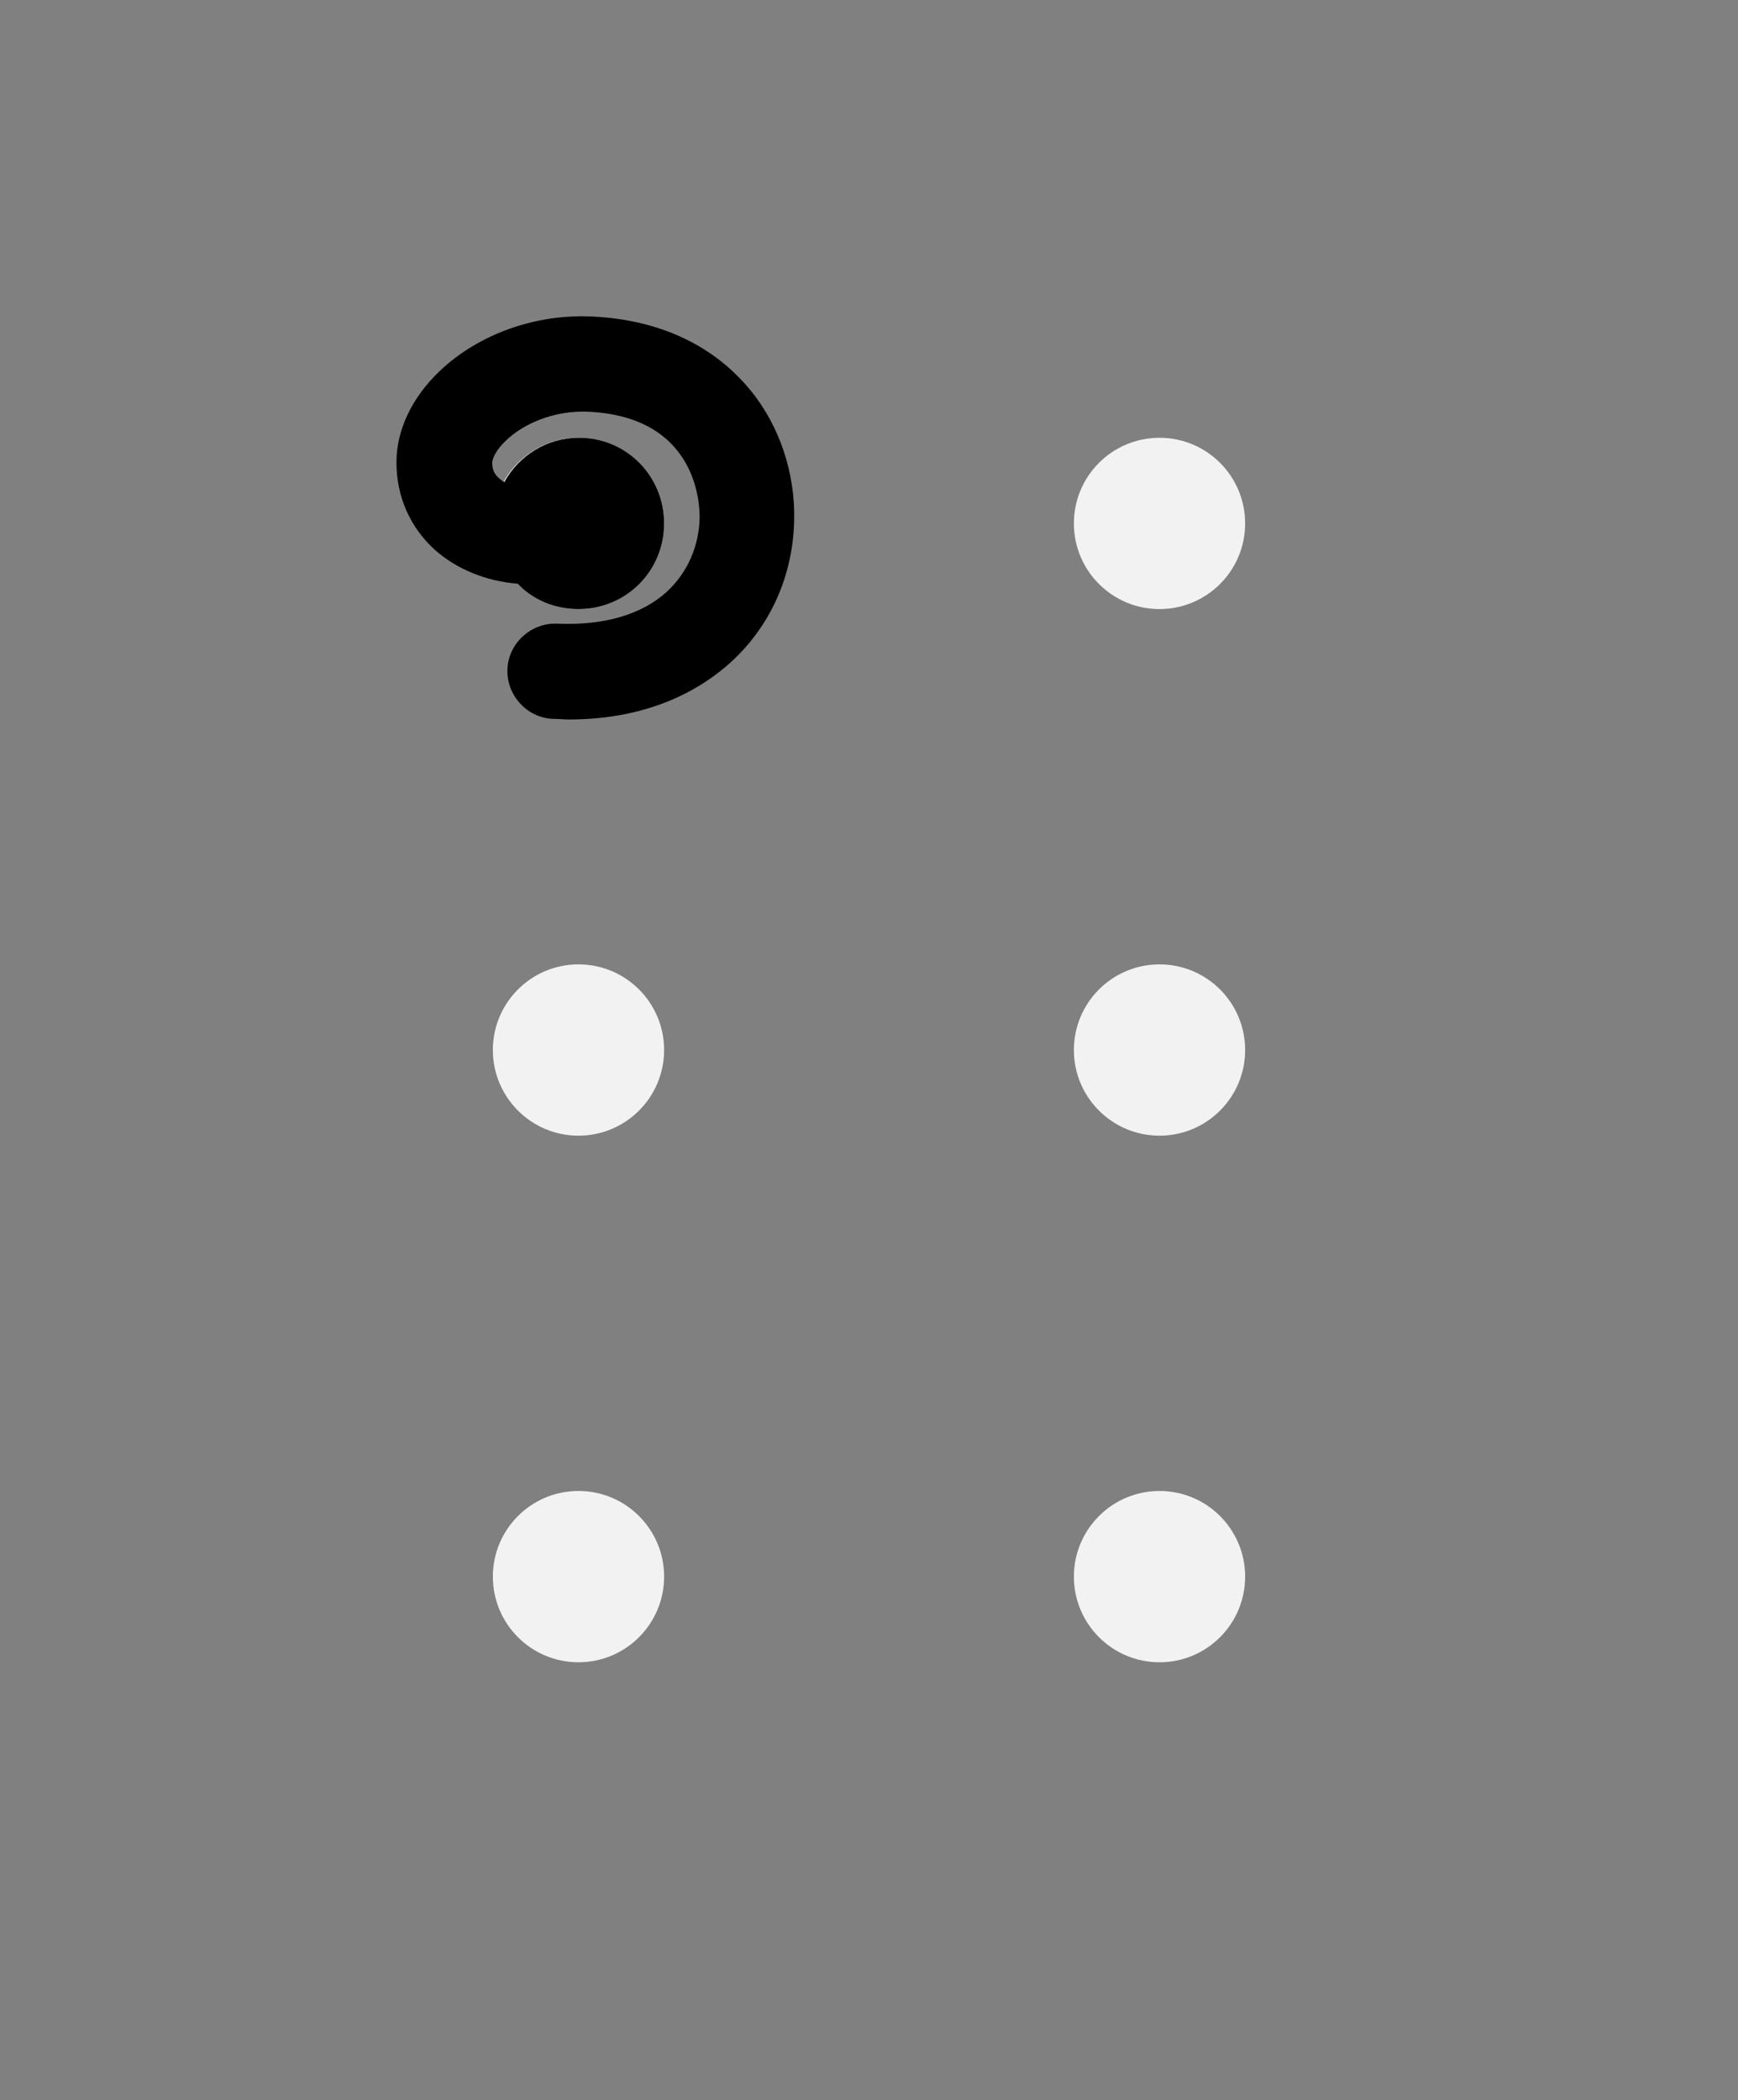 <?xml version="1.0" encoding="utf-8"?>
<!-- Generator: Adobe Illustrator 23.0.1, SVG Export Plug-In . SVG Version: 6.00 Build 0)  -->
<svg version="1.1" id="Layer_1" xmlns="http://www.w3.org/2000/svg" xmlns:xlink="http://www.w3.org/1999/xlink" x="0px" y="0px"
	 viewBox="0 0 274 331" style="enable-background:new 0 0 274 331;" xml:space="preserve">
<rect x="0" y="0" width="274" height="331" fill="#808080" stroke="none"/>
<style type="text/css">
	.st0{fill:#F2F2F2;}
</style>
<g>
	<circle class="st0" cx="1187.2" cy="248.5" r="13.5"/>
	<circle class="st0" cx="1187.2" cy="165.5" r="13.5"/>
	<circle class="st0" cx="1187.2" cy="82.5" r="13.5"/>
	<circle class="st0" cx="1278.8" cy="165.5" r="13.5"/>
	<circle class="st0" cx="1278.8" cy="82.5" r="13.5"/>
	<circle class="st0" cx="1278.8" cy="248.5" r="13.5"/>
</g>
<g>
	<circle class="st0" cx="365.2" cy="248.5" r="13.5"/>
	<circle class="st0" cx="365.2" cy="165.5" r="13.5"/>
	<circle class="st0" cx="365.2" cy="82.5" r="13.5"/>
	<circle class="st0" cx="456.8" cy="165.5" r="13.5"/>
	<circle class="st0" cx="456.8" cy="82.5" r="13.5"/>
	<circle class="st0" cx="456.8" cy="248.5" r="13.5"/>
</g>
<g>
	<g>
		<circle class="st0" cx="1461.2" cy="248.5" r="13.5"/>
		<circle class="st0" cx="1461.2" cy="165.5" r="13.5"/>
		<circle class="st0" cx="1461.2" cy="82.5" r="13.5"/>
		<circle class="st0" cx="1552.8" cy="165.5" r="13.5"/>
		<circle class="st0" cx="1552.8" cy="82.5" r="13.5"/>
		<circle class="st0" cx="1552.8" cy="248.5" r="13.5"/>
	</g>
	<path d="M1552.8,256c-1.9,0-3.7-0.7-5.2-2.1c-3-2.9-3.1-7.6-0.3-10.6c0.3-0.4,18.7-20.1,27.7-49.1c11.8-38.2,2.5-74.1-27.7-106.6
		c-2.8-3-2.6-7.8,0.4-10.6c3-2.8,7.8-2.6,10.6,0.4c42.7,46,40.4,91.7,30.9,121.9c-10.2,32.3-30.1,53.5-31,54.4
		C1556.8,255.2,1554.8,256,1552.8,256z"/>
</g>
<path d="M365.2,256c-4.1,0-7.5-3.4-7.5-7.5v-166c0-4.1,3.4-7.5,7.5-7.5s7.5,3.4,7.5,7.5v166C372.8,252.6,369.4,256,365.2,256z"/>
<g>
	<g>
		<circle class="st0" cx="639.2" cy="248.5" r="13.5"/>
		<circle class="st0" cx="639.2" cy="165.5" r="13.5"/>
		<circle class="st0" cx="639.2" cy="82.5" r="13.5"/>
		<circle class="st0" cx="730.8" cy="165.5" r="13.5"/>
		<circle class="st0" cx="730.8" cy="82.5" r="13.5"/>
		<circle class="st0" cx="730.8" cy="248.5" r="13.5"/>
	</g>
	<g>
		<path d="M730.5,90h-91c-4.1,0-7.5-3.4-7.5-7.5s3.4-7.5,7.5-7.5h91c4.1,0,7.5,3.4,7.5,7.5S734.6,90,730.5,90z"/>
	</g>
</g>
<g>
	<g>
		<circle class="st0" cx="913.2" cy="248.5" r="13.5"/>
		<circle class="st0" cx="913.2" cy="165.5" r="13.5"/>
		<circle class="st0" cx="913.2" cy="82.5" r="13.5"/>
		<circle class="st0" cx="1004.8" cy="165.5" r="13.5"/>
		<circle class="st0" cx="1004.8" cy="82.5" r="13.5"/>
		<circle class="st0" cx="1004.8" cy="248.5" r="13.5"/>
	</g>
	<path d="M913.5,173c-2,0-4.1-0.8-5.5-2.4c-2.8-3.1-2.6-7.8,0.5-10.6l91-83c3.1-2.8,7.8-2.6,10.6,0.5c2.8,3.1,2.6,7.8-0.5,10.6
		l-91,83C917.1,172.4,915.3,173,913.5,173z"/>
</g>
<g>
	<g>
		<circle class="st0" cx="1735.2" cy="248.5" r="13.5"/>
		<circle class="st0" cx="1735.2" cy="165.5" r="13.5"/>
		<circle class="st0" cx="1735.2" cy="82.5" r="13.5"/>
		<circle class="st0" cx="1826.8" cy="165.5" r="13.5"/>
		<circle class="st0" cx="1826.8" cy="82.5" r="13.5"/>
		<circle class="st0" cx="1826.8" cy="248.5" r="13.5"/>
	</g>
	<path d="M1735.5,173c-4.1,0-7.5-3.4-7.5-7.5v-83c0-4.1,3.4-7.5,7.5-7.5s7.5,3.4,7.5,7.5v83C1743,169.6,1739.6,173,1735.5,173z"/>
</g>
<g>
	<g>
		<circle class="st0" cx="91.2" cy="248.5" r="13.5"/>
		<circle class="st0" cx="91.2" cy="165.5" r="13.5"/>
		<circle class="st0" cx="91.2" cy="82.5" r="13.5"/>
		<circle class="st0" cx="182.8" cy="165.5" r="13.5"/>
		<circle class="st0" cx="182.8" cy="82.5" r="13.5"/>
		<circle class="st0" cx="182.8" cy="248.5" r="13.5"/>
	</g>
	<path d="M118.3,61.5c-4-4.9-11.5-10.9-24.7-11.6c-9-0.5-18.1,2.7-24.3,8.6c-4.4,4.2-6.8,9.3-6.8,14.4c0,5.4,2.2,10.3,6.1,13.8
		c3.4,3,8,4.9,13,5.3c2.4,2.5,5.8,4,9.6,4c7.5,0,13.5-6,13.5-13.5S98.7,69,91.3,69c-5.1,0-9.5,2.8-11.8,7c-0.3-0.2-0.6-0.4-0.8-0.6
		c-0.8-0.7-1.1-1.4-1.1-2.5c0-0.5,0.5-1.9,2.2-3.5c2.5-2.4,7.3-4.8,13.1-4.5c17.3,0.9,17.4,15,17.4,16.7c-0.1,4.5-1.9,8.6-5.1,11.6
		c-4,3.7-10,5.4-17.3,5.1c-4.1-0.2-7.7,3-7.9,7.1s3,7.7,7.1,7.9c0.9,0,1.8,0.1,2.6,0.1c12.9,0,21-4.9,25.6-9.1
		c6.2-5.7,9.7-13.6,9.9-22.2C125.4,74.6,122.9,67.1,118.3,61.5z"/>
</g>
<g>
	<g>
		<circle class="st0" cx="-182.8" cy="248.5" r="13.5"/>
		<circle class="st0" cx="-182.8" cy="165.5" r="13.5"/>
		<circle class="st0" cx="-182.8" cy="82.5" r="13.5"/>
		<circle class="st0" cx="-91.2" cy="165.5" r="13.5"/>
		<circle class="st0" cx="-91.2" cy="82.5" r="13.5"/>
		<circle class="st0" cx="-91.2" cy="248.5" r="13.5"/>
	</g>
	<path d="M-68.6,58.5c-6.2-5.9-15.2-9.1-24.3-8.6c-13.1,0.7-20.7,6.7-24.7,11.6c-4.6,5.6-7.1,13.1-7,20.5c0.2,6.1,2,11.8,5.2,16.6
		c-19,21.7-58.3,78.1-70.8,148.7c-0.6,3.3,1.1,6.6,4.2,8.1c1,0.5,2.1,0.7,3.2,0.7c2.1,0,4.2-0.9,5.7-2.6
		c0.2-0.3,23.4-27.3,46.3-58.3c31.9-43.2,47.5-72.2,47.5-88.6c0-4.1-3.4-7.5-7.5-7.5s-7.5,3.4-7.5,7.5c0,19.2-37,71.6-69.6,112.2
		c6.4-20.9,15.4-41.9,26.7-62.2c14-25.1,28.8-44,37.2-52.6c1.4-1.5,2.2-3.4,2.1-5.5c-0.1-2-0.9-4-2.4-5.3c-3.2-3-5.1-7.1-5.2-11.7
		c-0.4-15.3,15.6-16.6,17.4-16.7c5.9-0.3,10.6,2.1,13.1,4.5c1.7,1.6,2.2,3,2.2,3.5c0,1.1-0.3,1.9-1.1,2.5c-0.4,0.3-0.9,0.6-1.4,0.9
		C-81.5,72-86,69-91.2,69c-7.5,0-13.5,6-13.5,13.5s6,13.5,13.5,13.5c3.7,0,7.1-1.5,9.6-4c5.3-0.3,10.2-2.2,13.8-5.4
		c4-3.5,6.1-8.4,6.1-13.8C-61.8,67.8-64.2,62.7-68.6,58.5z"/>
</g>
<g>
	<g>
		<circle class="st0" cx="-456.8" cy="248.5" r="13.5"/>
		<circle class="st0" cx="-456.8" cy="165.5" r="13.5"/>
		<circle class="st0" cx="-456.8" cy="82.5" r="13.5"/>
		<circle class="st0" cx="-365.2" cy="165.5" r="13.5"/>
		<circle class="st0" cx="-365.2" cy="82.5" r="13.5"/>
		<circle class="st0" cx="-365.2" cy="248.5" r="13.5"/>
	</g>
	<path d="M-341.7,32.1c-13.4-10.6-40.3-21.3-71.8-16.4C-458.7,22.7-491,58-510,86c-0.4,0.5,0,0-0.8,1.2c-20,35.2-31.9,73-34.5,109.7
		c-2.2,32,3.1,61.8,14.6,81.6c9.1,15.8,21.7,24.5,35.4,24.5c12.3,0,22.6-4,30.5-12c15.7-15.8,15.8-41.5,15.8-42.6
		c0-4.1-3.4-7.5-7.5-7.5c0,0,0,0,0,0c-4.1,0-7.5,3.4-7.5,7.5c0,0.2-0.2,20.7-11.4,31.9c-5,5.1-11.5,7.5-19.9,7.5
		c-8.1,0-16.1-6-22.4-17c-16.4-28.3-24.5-99,20.6-177.4c0.1-0.2,0.2-0.3,0.3-0.5c24.8-36.1,54.4-57.7,85.7-62.5
		c26.8-4.1,49.2,4.6,60.2,13.4c10.7,8.5,11.9,22.2,6.8,30c-2.6,4-7.7,7.9-16.9,3c-3.7-1.9-8.2-0.5-10.1,3.2
		c-1.9,3.7-0.5,8.2,3.2,10.1c14.1,7.4,28.4,4.2,36.4-8.2C-322.7,68.4-324.1,46-341.7,32.1z"/>
</g>
</svg>
